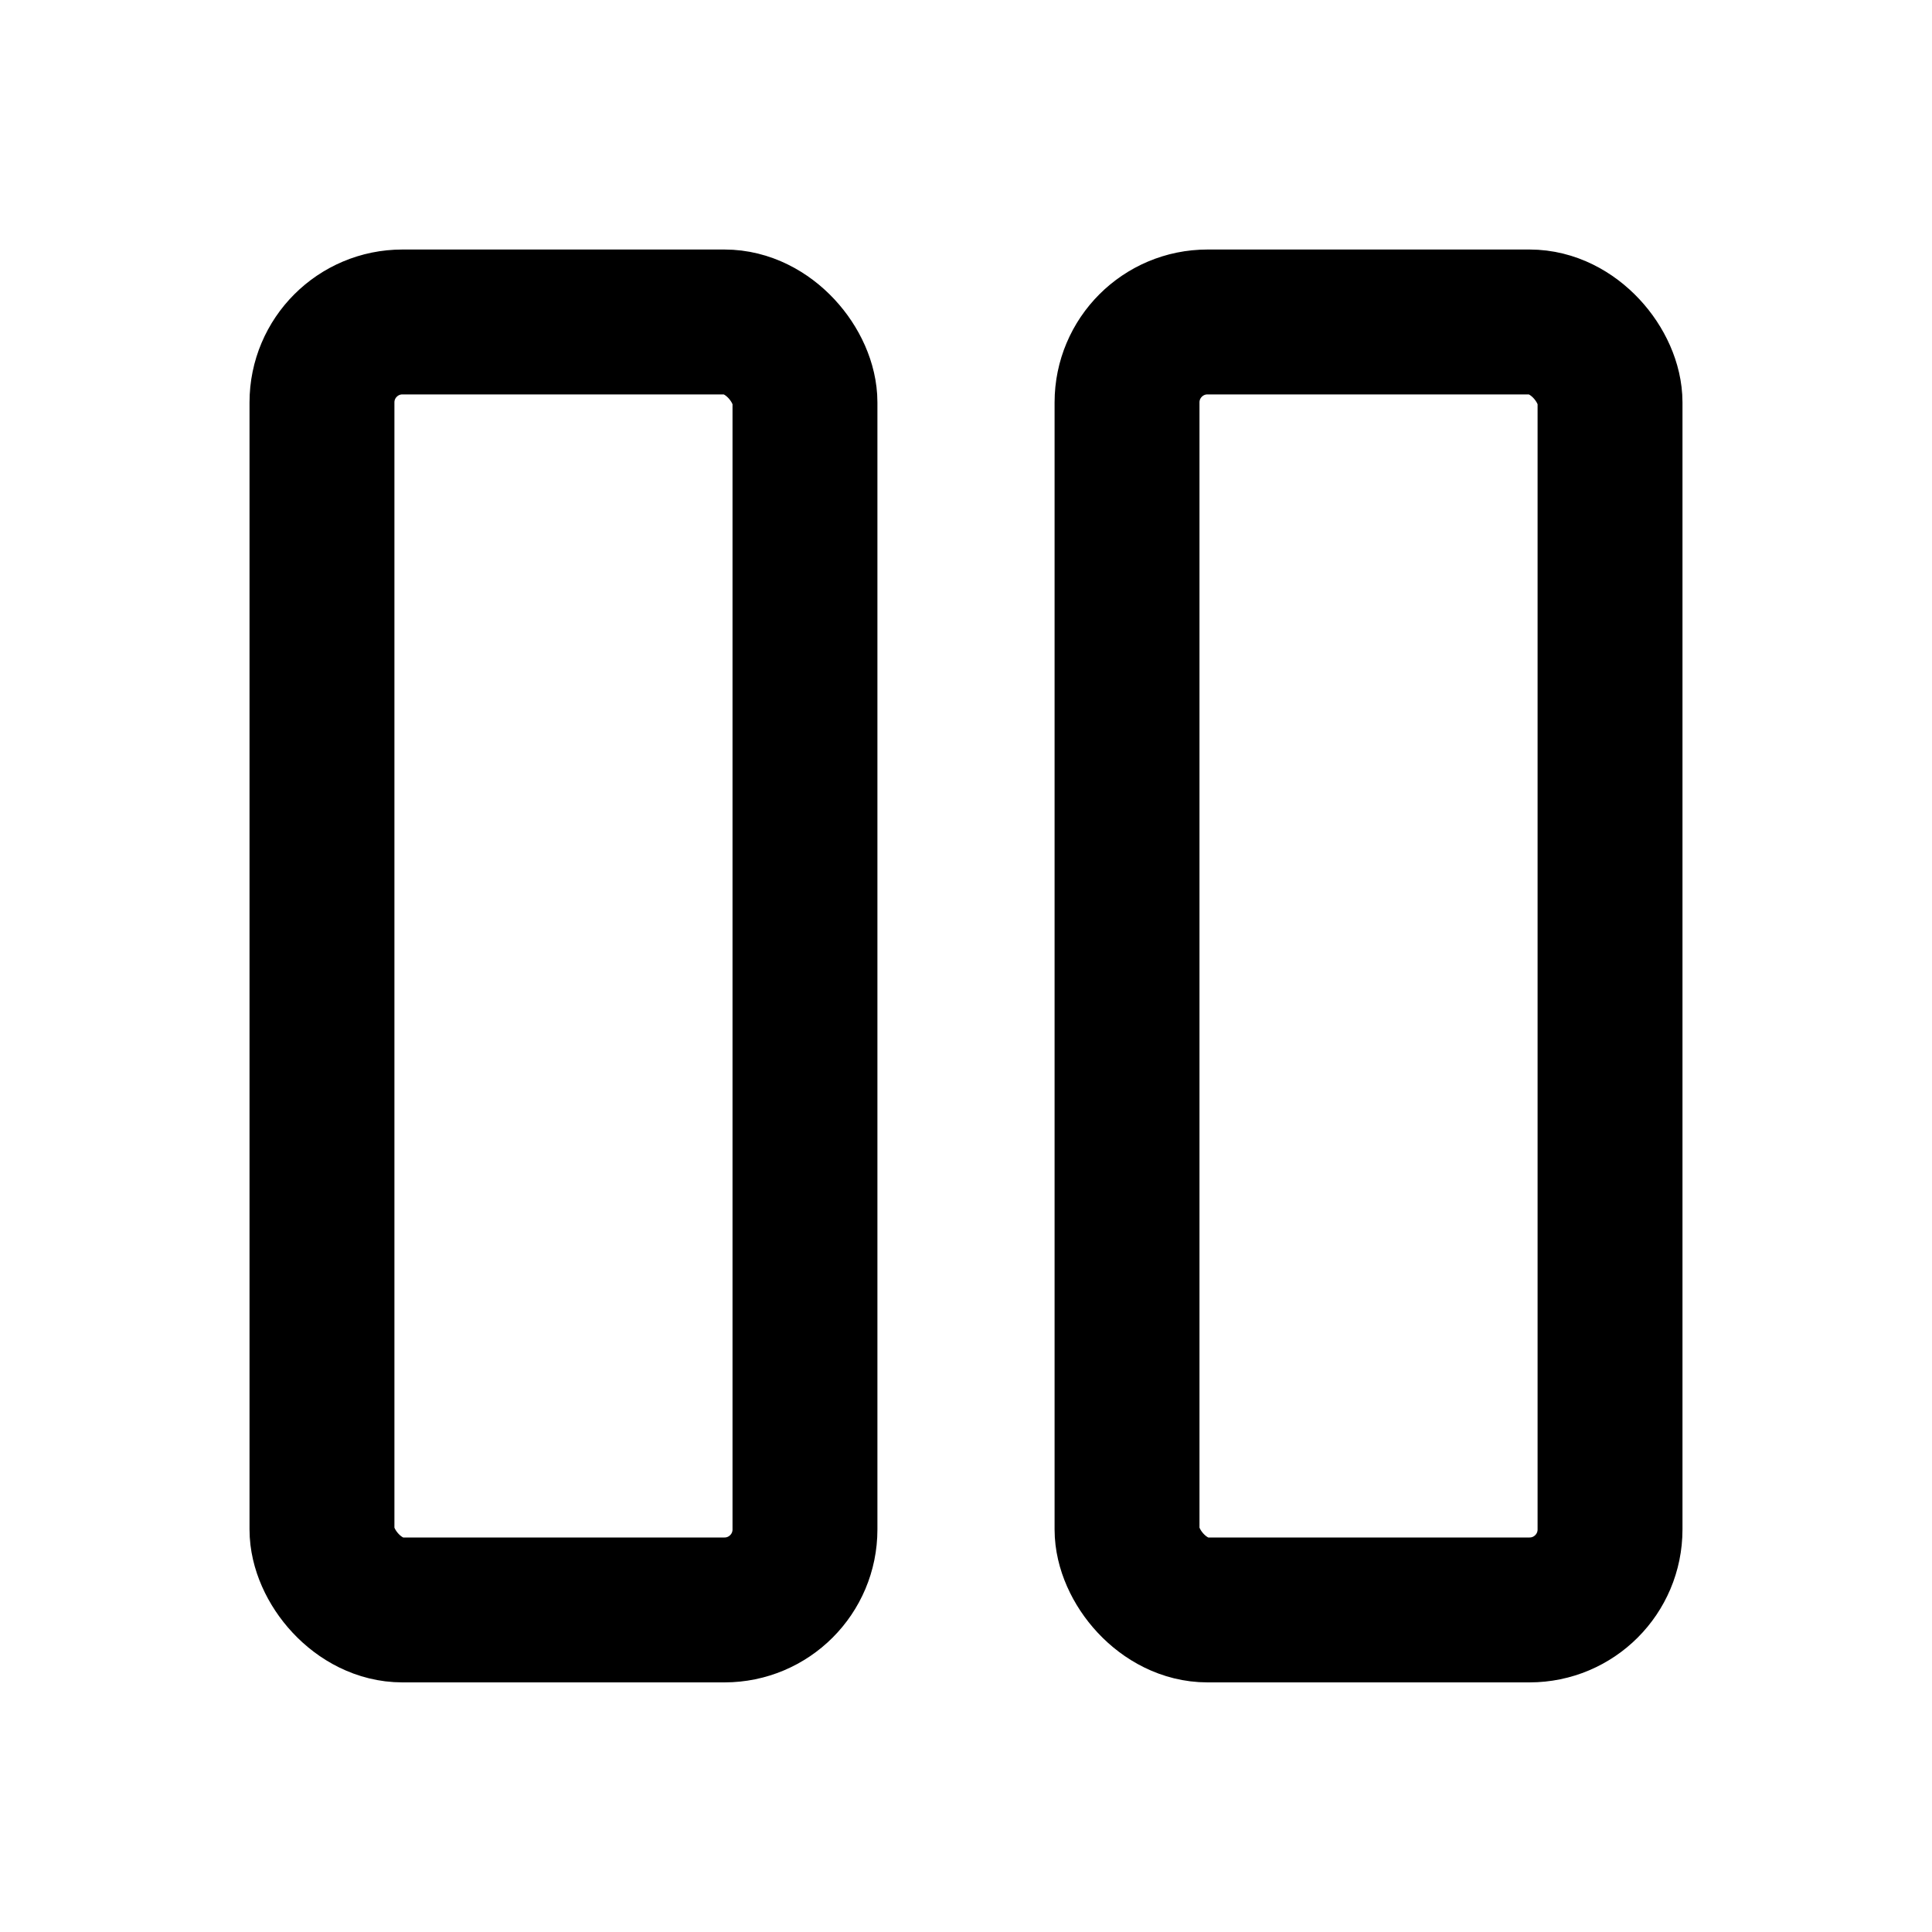 <svg width="20" height="20" viewBox="0 0 20 20" fill="none" xmlns="http://www.w3.org/2000/svg">
<rect x="3.333" y="3.333" width="5" height="13.333" rx="0.833" stroke="black" stroke-width="1.5" stroke-linecap="round" stroke-linejoin="round"/>
<rect x="11.667" y="3.333" width="5" height="13.333" rx="0.833" stroke="black" stroke-width="1.5" stroke-linecap="round" stroke-linejoin="round"/>
</svg>
